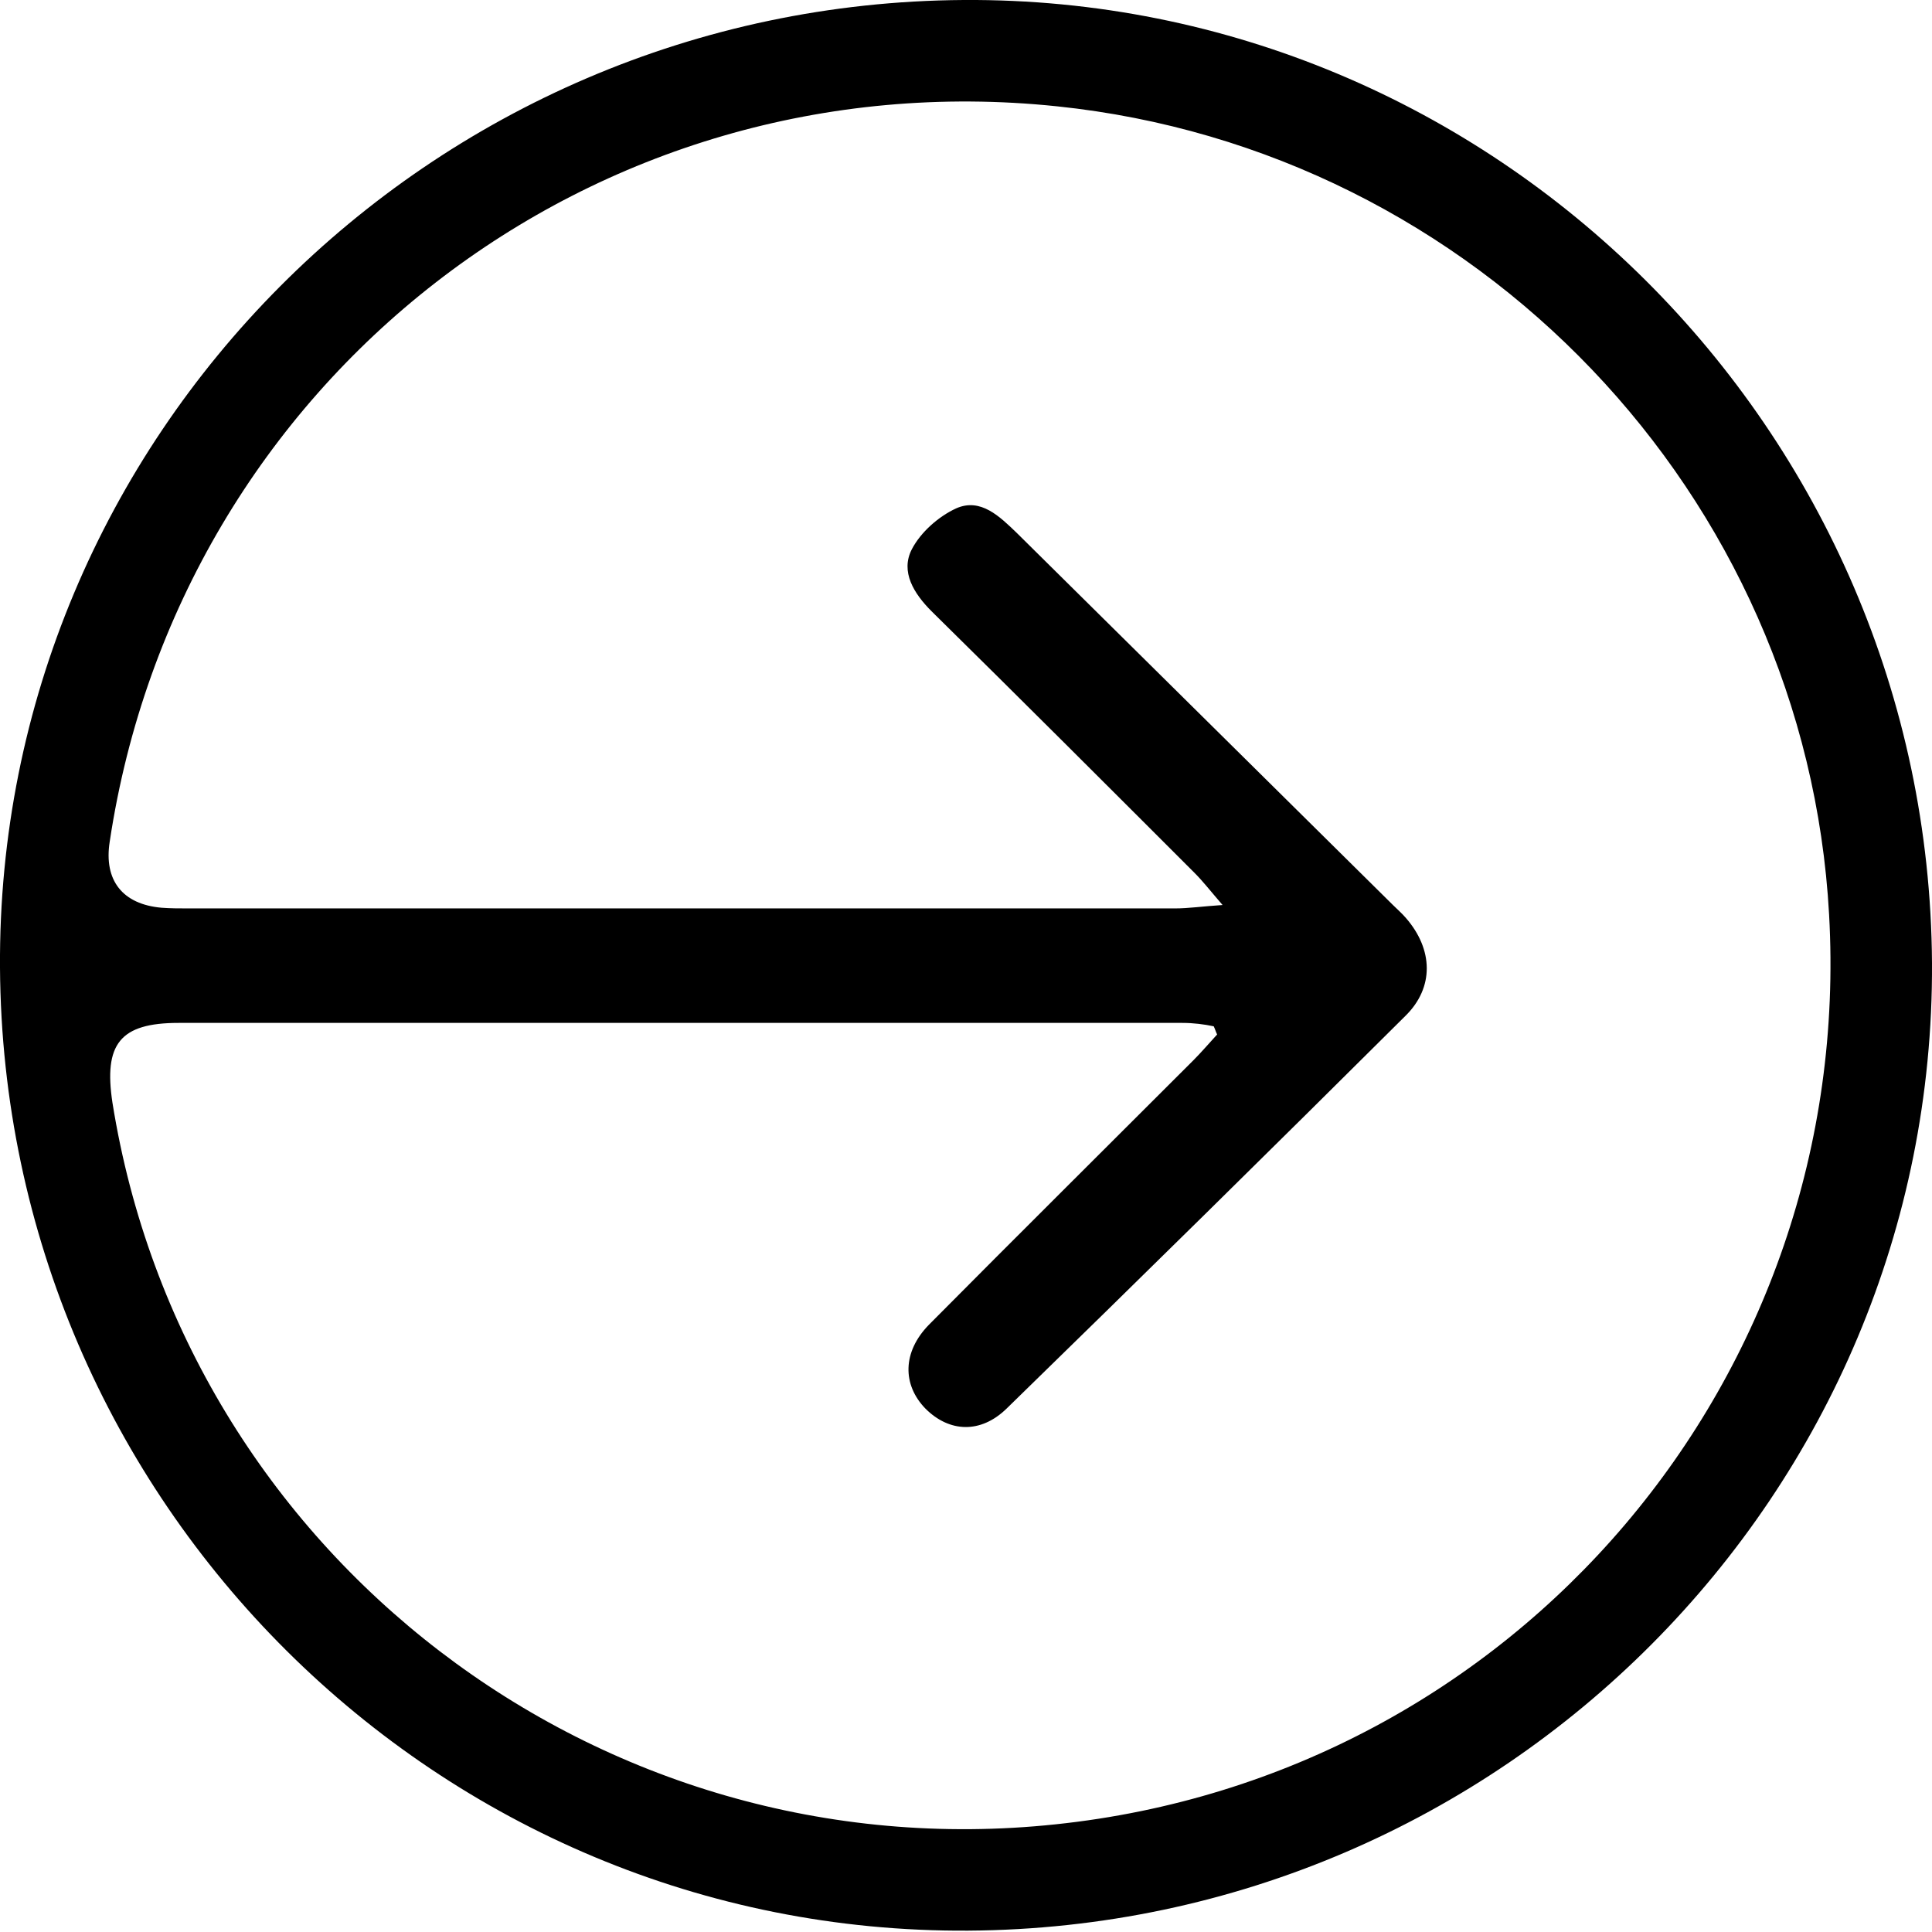 <?xml version="1.0" encoding="utf-8"?>
<!-- Generator: Adobe Illustrator 22.0.1, SVG Export Plug-In . SVG Version: 6.00 Build 0)  -->
<svg version="1.1" id="Слой_1" xmlns="http://www.w3.org/2000/svg" xmlns:xlink="http://www.w3.org/1999/xlink" x="0px" y="0px"
	 viewBox="0 0 283.5 283.5" style="enable-background:new 0 0 283.5 283.5;" xml:space="preserve">
<path d="M283.5,141.3c0.4,77.8-63,141.5-141.4,142C64.3,283.8,0.5,220.4,0,142C-0.5,64.2,63,0.5,141.4,0
	C219.2-0.5,283,63,283.5,141.3z M173.5,150.1c-49.1,0-98.2,0-147.3,0c-8.6,0-11,3.1-9.7,11.7c10.6,66.4,71.4,113,138.4,105.9
	c67.6-7.1,117.3-65.6,113.5-133.5C265,72.6,216.7,22,155.1,15.6c-68-7.1-128.8,40.1-139,107.9c-0.9,5.7,1.9,9.2,7.6,9.7
	c1.3,0.1,2.7,0.1,4,0.1c48.2,0,96.4,0,144.7,0c2,0,4-0.3,7-0.5c-1.9-2.2-2.9-3.5-4.1-4.7c-12.8-12.8-25.7-25.7-38.6-38.4
	c-2.6-2.6-4.6-5.8-2.9-9.1c1.3-2.5,3.9-4.8,6.5-6c3.6-1.6,6.4,1.2,8.9,3.6c18.4,18.2,36.8,36.4,55.2,54.6c0.6,0.6,1.3,1.2,1.9,1.9
	c4,4.6,4.2,10.2-0.1,14.4c-19.4,19.3-38.9,38.5-58.5,57.6c-3.8,3.7-8.4,3.5-11.9,0c-3.4-3.5-3.4-8.3,0.5-12.3
	c12.9-13,25.9-25.9,38.8-38.8c1.2-1.2,2.3-2.5,3.5-3.8c-0.2-0.4-0.3-0.8-0.5-1.2C176.7,150.3,175.1,150.1,173.5,150.1z"/>
</svg>
